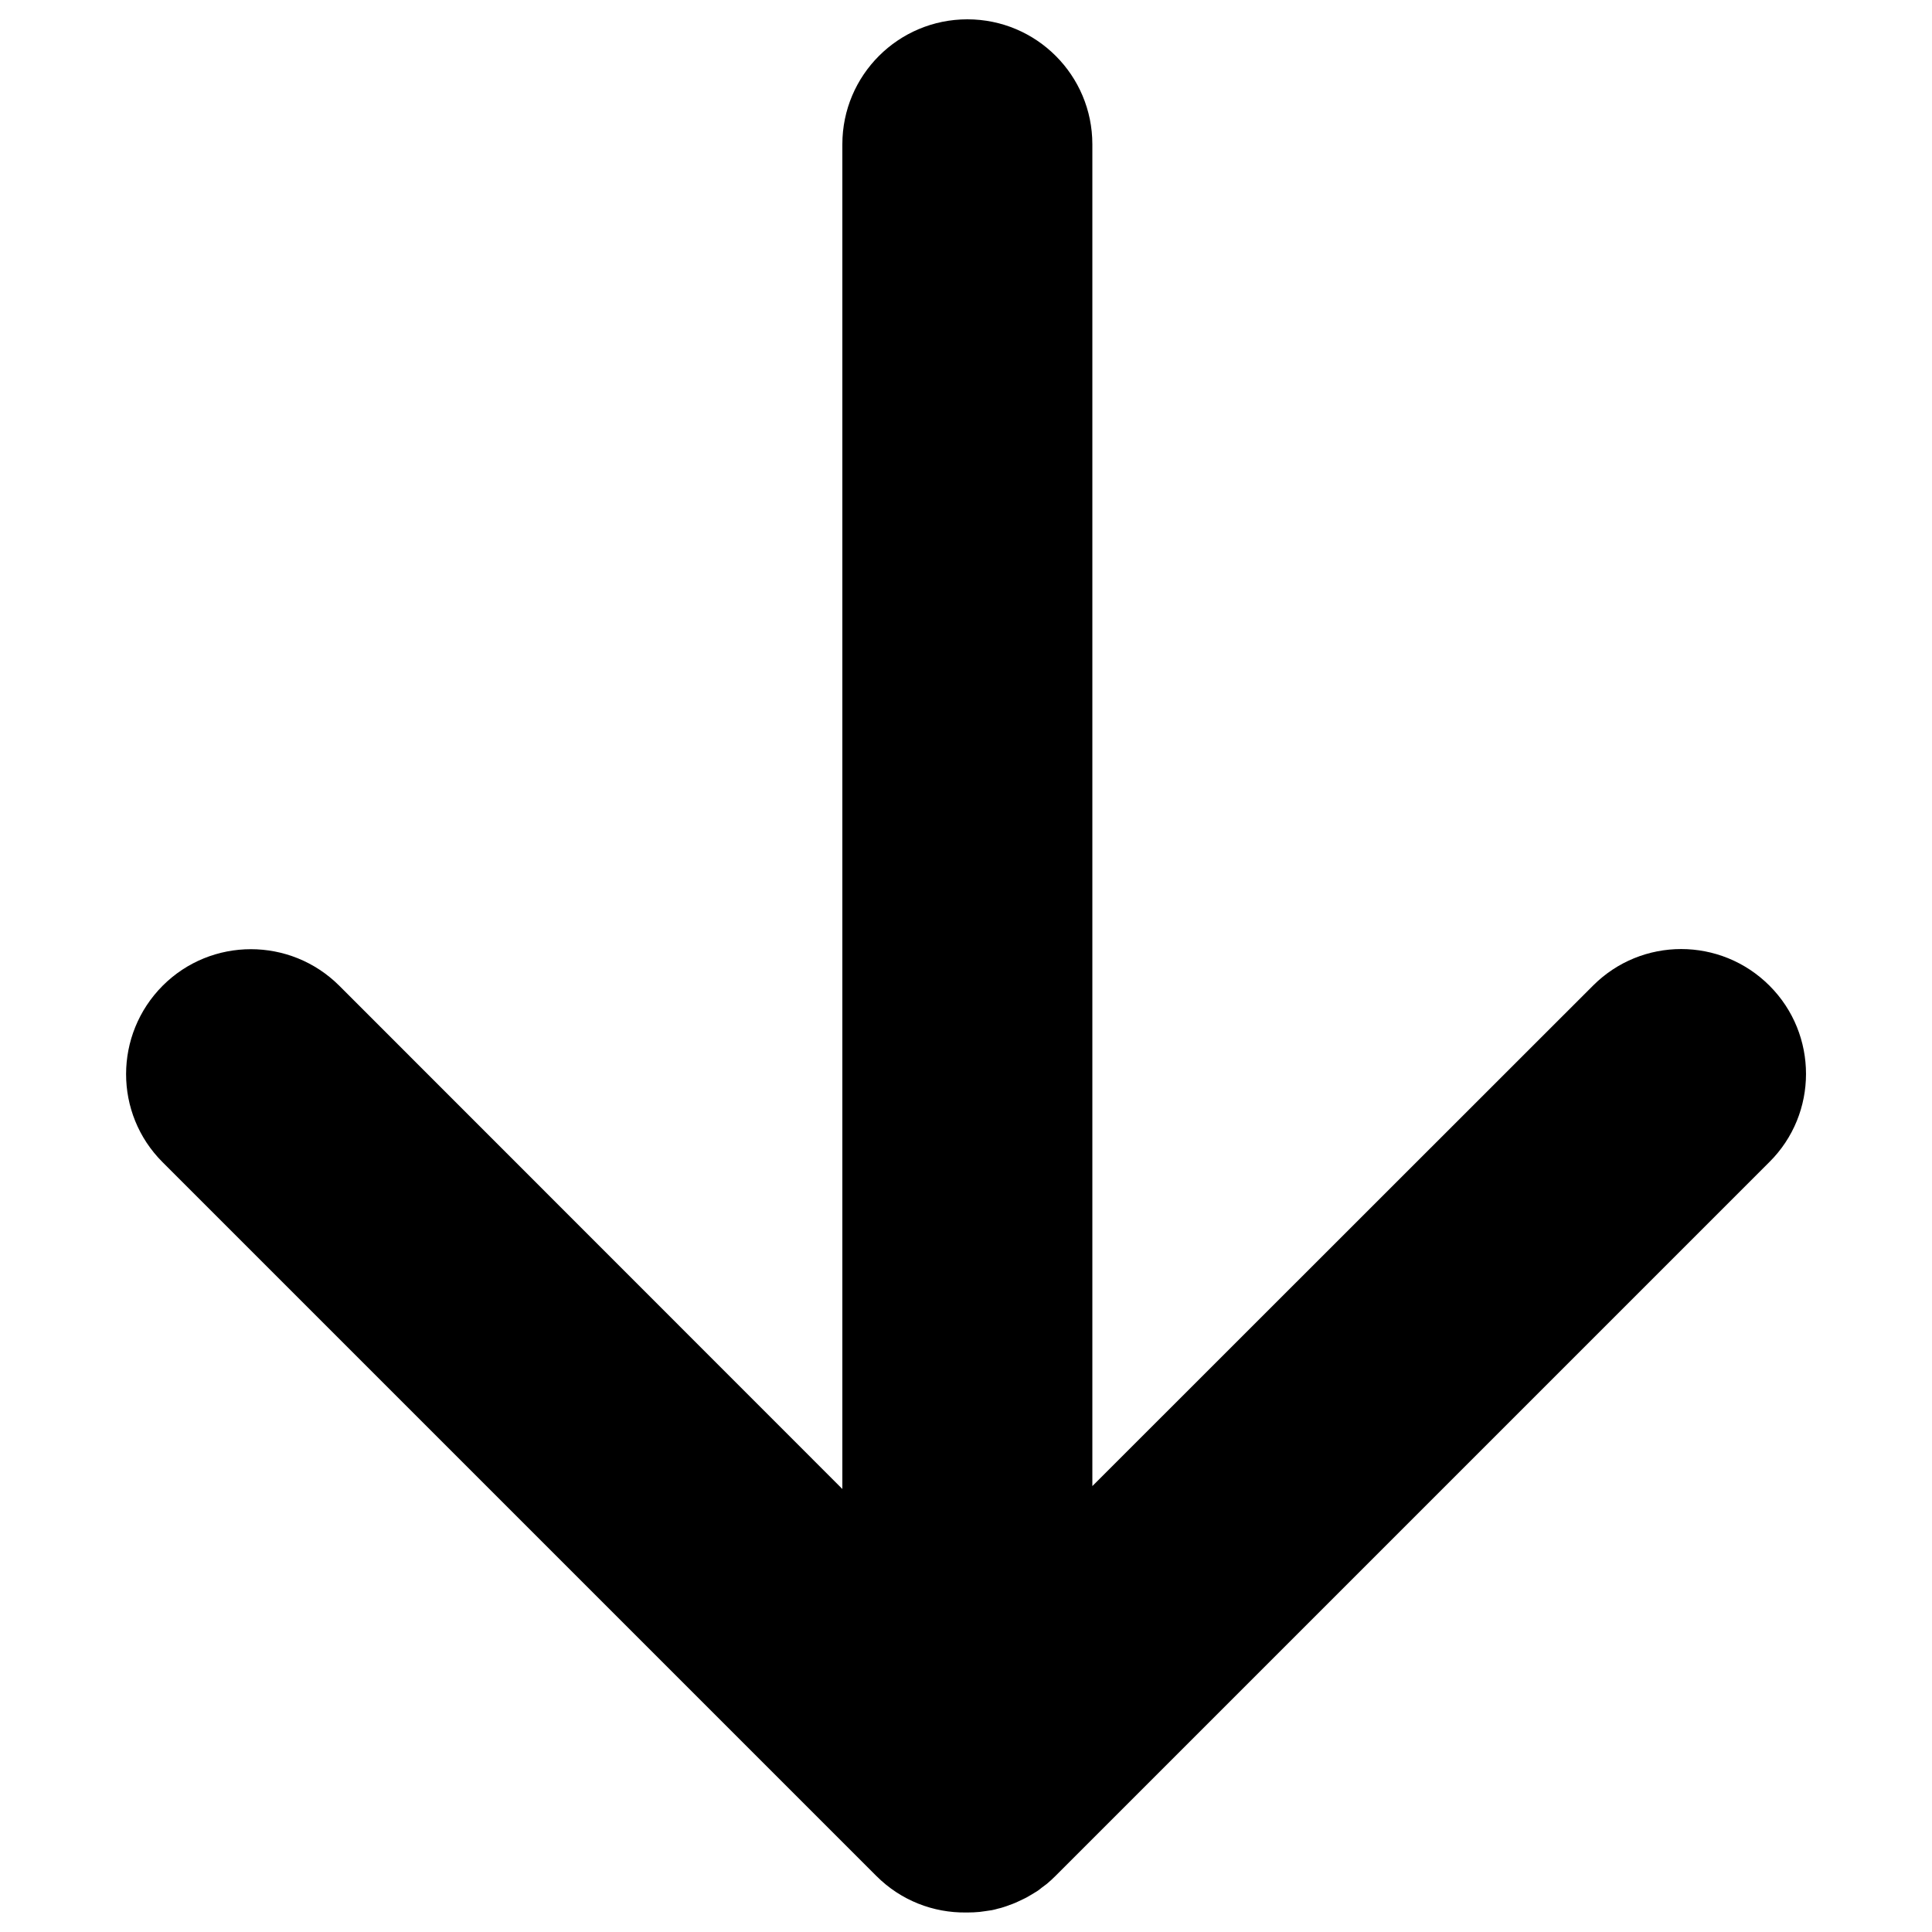 <?xml version="1.0" encoding="utf-8"?>
<!-- Svg Vector Icons : http://www.onlinewebfonts.com/icon -->
<!DOCTYPE svg PUBLIC "-//W3C//DTD SVG 1.1//EN" "http://www.w3.org/Graphics/SVG/1.1/DTD/svg11.dtd">
<svg version="1.1" xmlns="http://www.w3.org/2000/svg" xmlns:xlink="http://www.w3.org/1999/xlink" x="0px" y="0px" viewBox="0 0 1000 1000" enable-background="new 0 0 1000 1000" xml:space="preserve">
<g><path d="M915.9,510.2c-25.3-25.3-66.2-25.3-91.4,0L565.4,769.2V74.7c0-35.7-28.9-64.7-64.7-64.7C465,10,436,38.9,436,74.7v696L175.6,510.2c-25.3-25.2-66.2-25.2-91.4,0c-25.2,25.3-25.3,66.2,0,91.4l369.4,369.4c12.8,12.8,29.6,19.1,46.4,18.9c0.2,0,0.4,0,0.6,0c0,0,0.1,0,0.1,0c0,0,0.1,0,0.1,0c2.1,0,4.2-0.1,6.3-0.3c1-0.1,1.9-0.3,2.9-0.4c1.1-0.2,2.3-0.3,3.4-0.5c1.1-0.2,2.1-0.5,3.2-0.8c1-0.2,2-0.5,2.9-0.8c1-0.3,2.1-0.7,3.1-1.1c1-0.3,1.9-0.7,2.9-1.1c1-0.4,1.9-0.9,2.8-1.3c1-0.5,2-0.9,2.9-1.4c0.9-0.5,1.7-1,2.6-1.5c0.9-0.6,1.9-1.1,2.8-1.7c1-0.6,1.9-1.4,2.8-2.1c0.8-0.6,1.5-1.1,2.3-1.7c1.7-1.4,3.2-2.8,4.7-4.3l369.4-369.4C941.1,576.4,941.1,535.4,915.9,510.2z"/></g>
</svg>